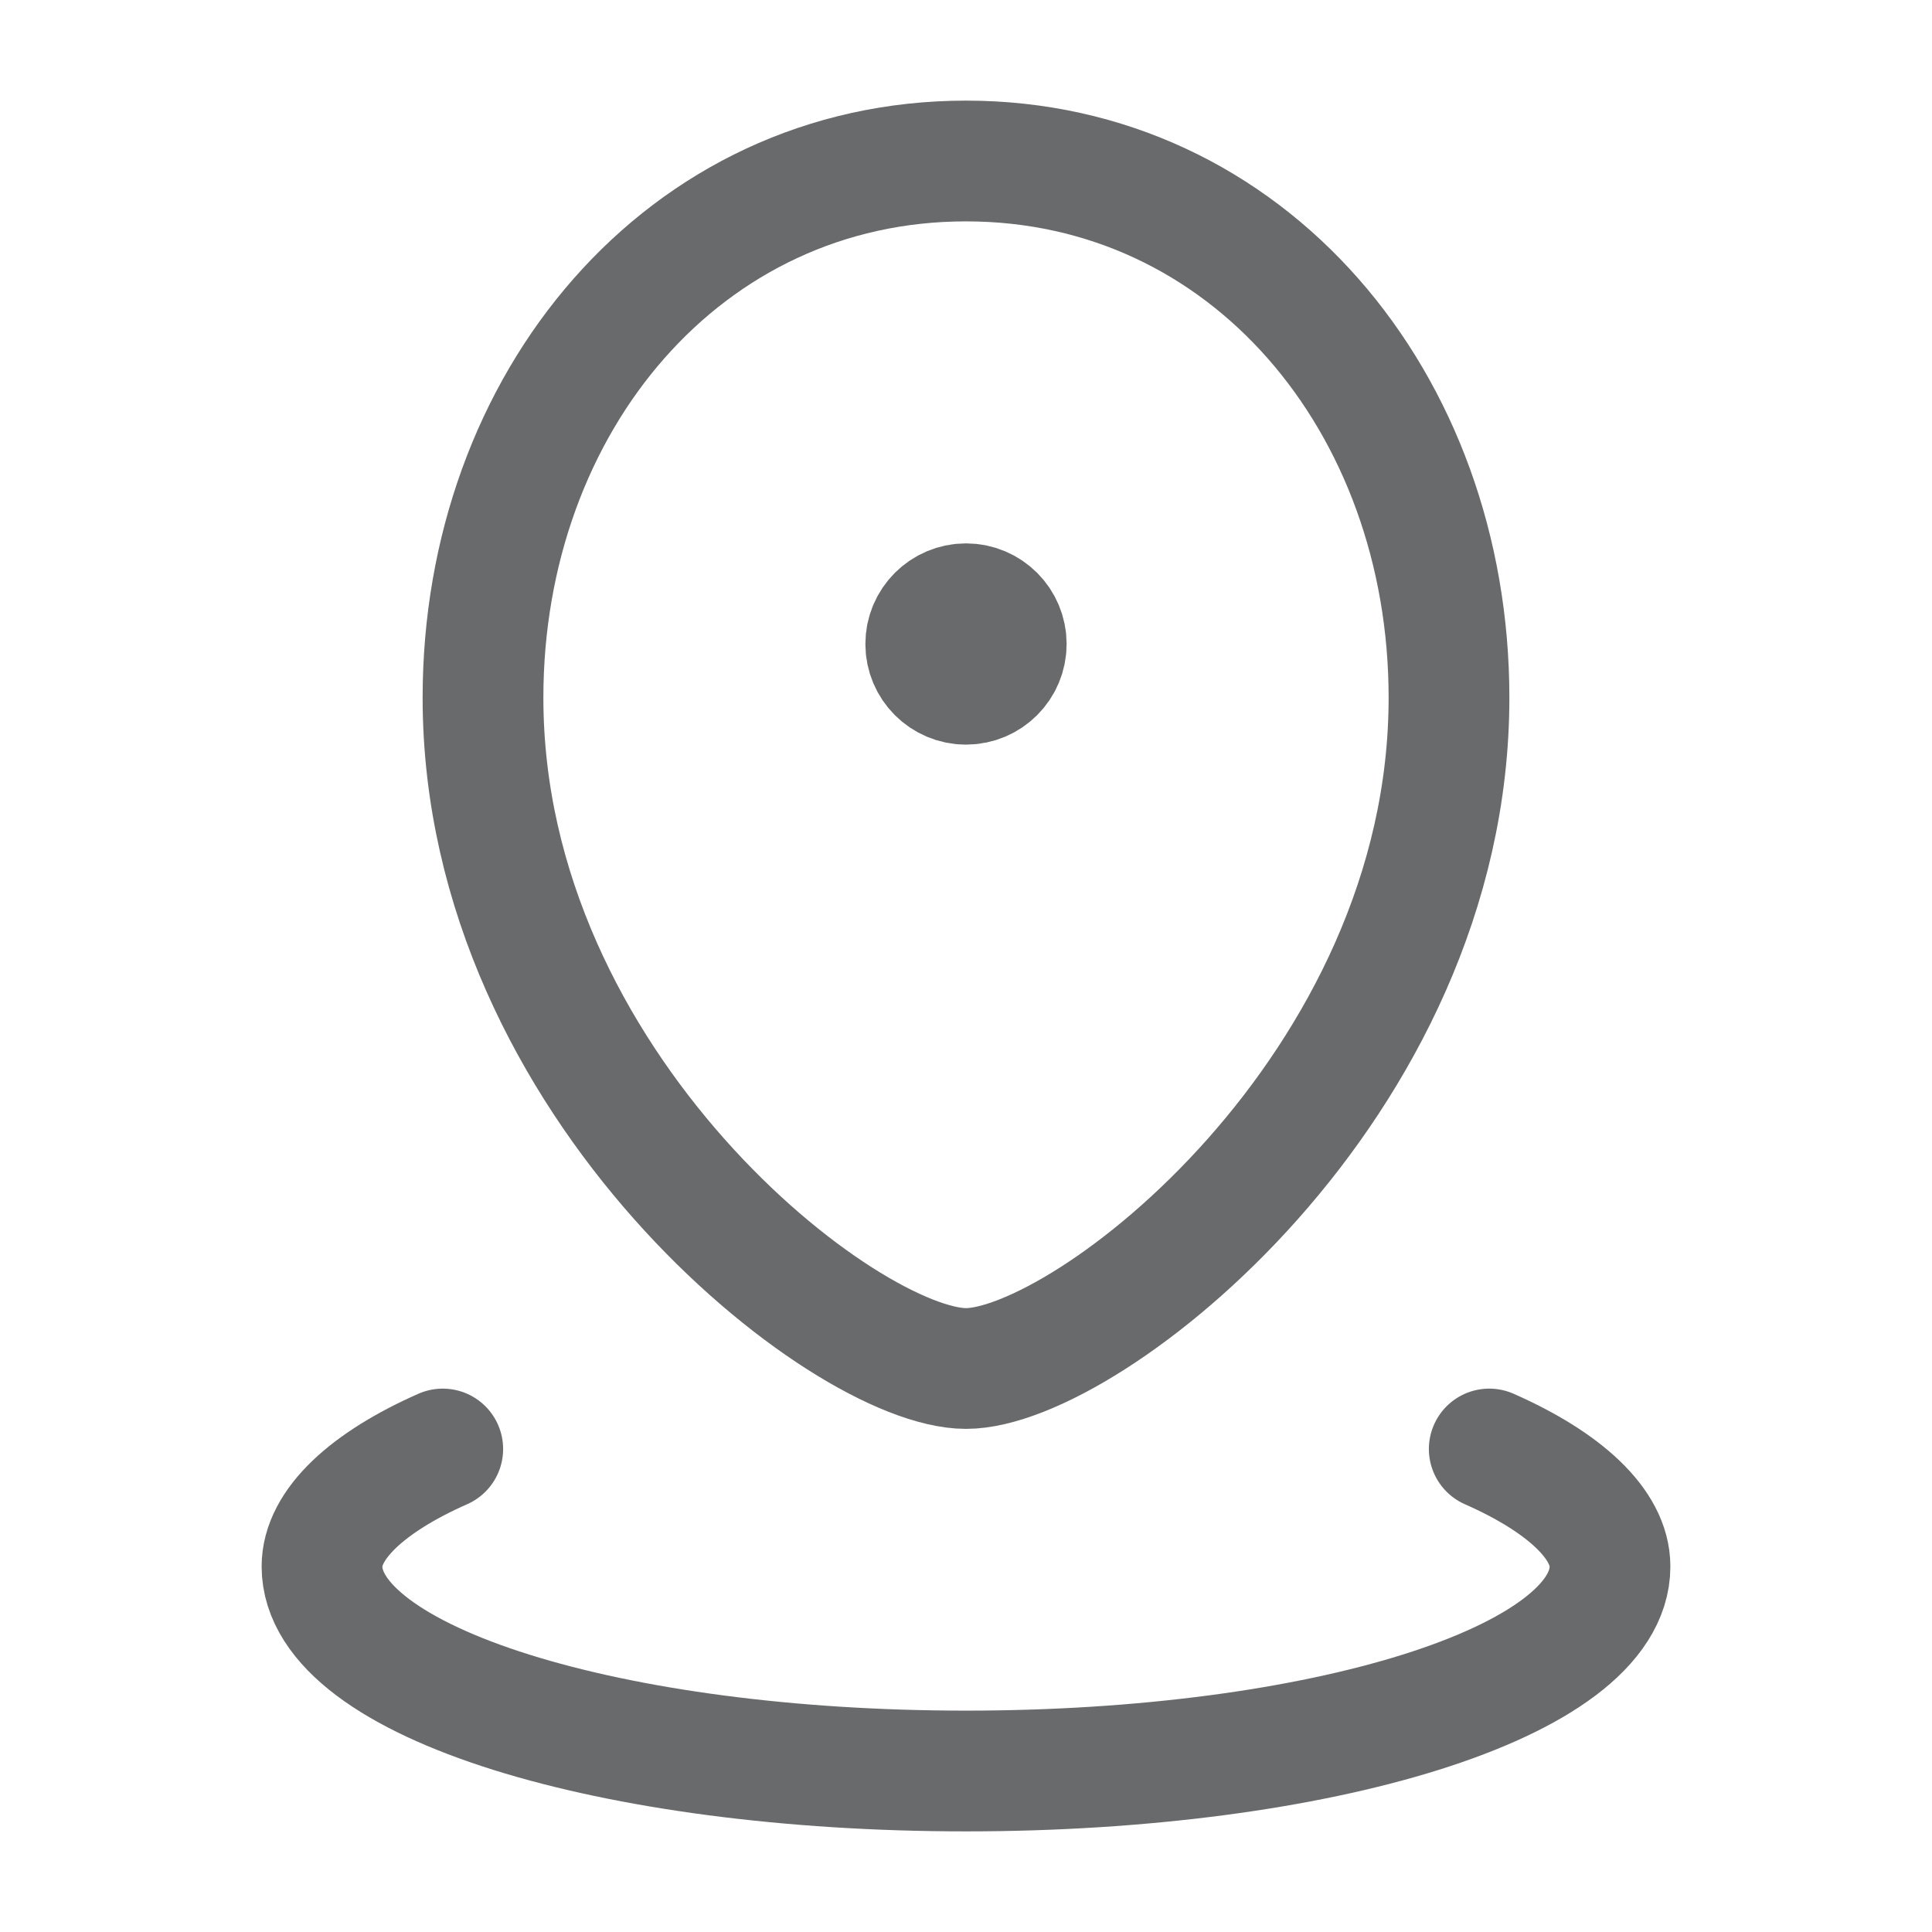 <svg width="24" height="24" viewBox="0 0 24 24" fill="none" xmlns="http://www.w3.org/2000/svg">
<path d="M12 17C13.5 17 18 13.5 18 8.667C18 5 15.5 2 12 2C8.5 2 6 5 6 8.667C6 13.5 10.5 17 12 17Z" stroke="#686A6C" stroke-width="1.5" stroke-linecap="round" stroke-linejoin="round"/>
<path d="M12 8.5C12.276 8.5 12.5 8.276 12.5 8C12.5 7.724 12.276 7.5 12 7.5C11.724 7.5 11.5 7.724 11.5 8C11.5 8.276 11.724 8.5 12 8.5Z" fill="#686A6C" stroke="#686A6C" stroke-width="1.5" stroke-linecap="round" stroke-linejoin="round"/>
<path d="M5.5 18C4.565 18.413 4 18.936 4 19.459C4 20.899 7.6 22 12 22C16.4 22 20 20.899 20 19.459C20 18.936 19.436 18.413 18.5 18" stroke="#686A6C" stroke-width="1.5" stroke-linecap="round" stroke-linejoin="round"/>
</svg>
